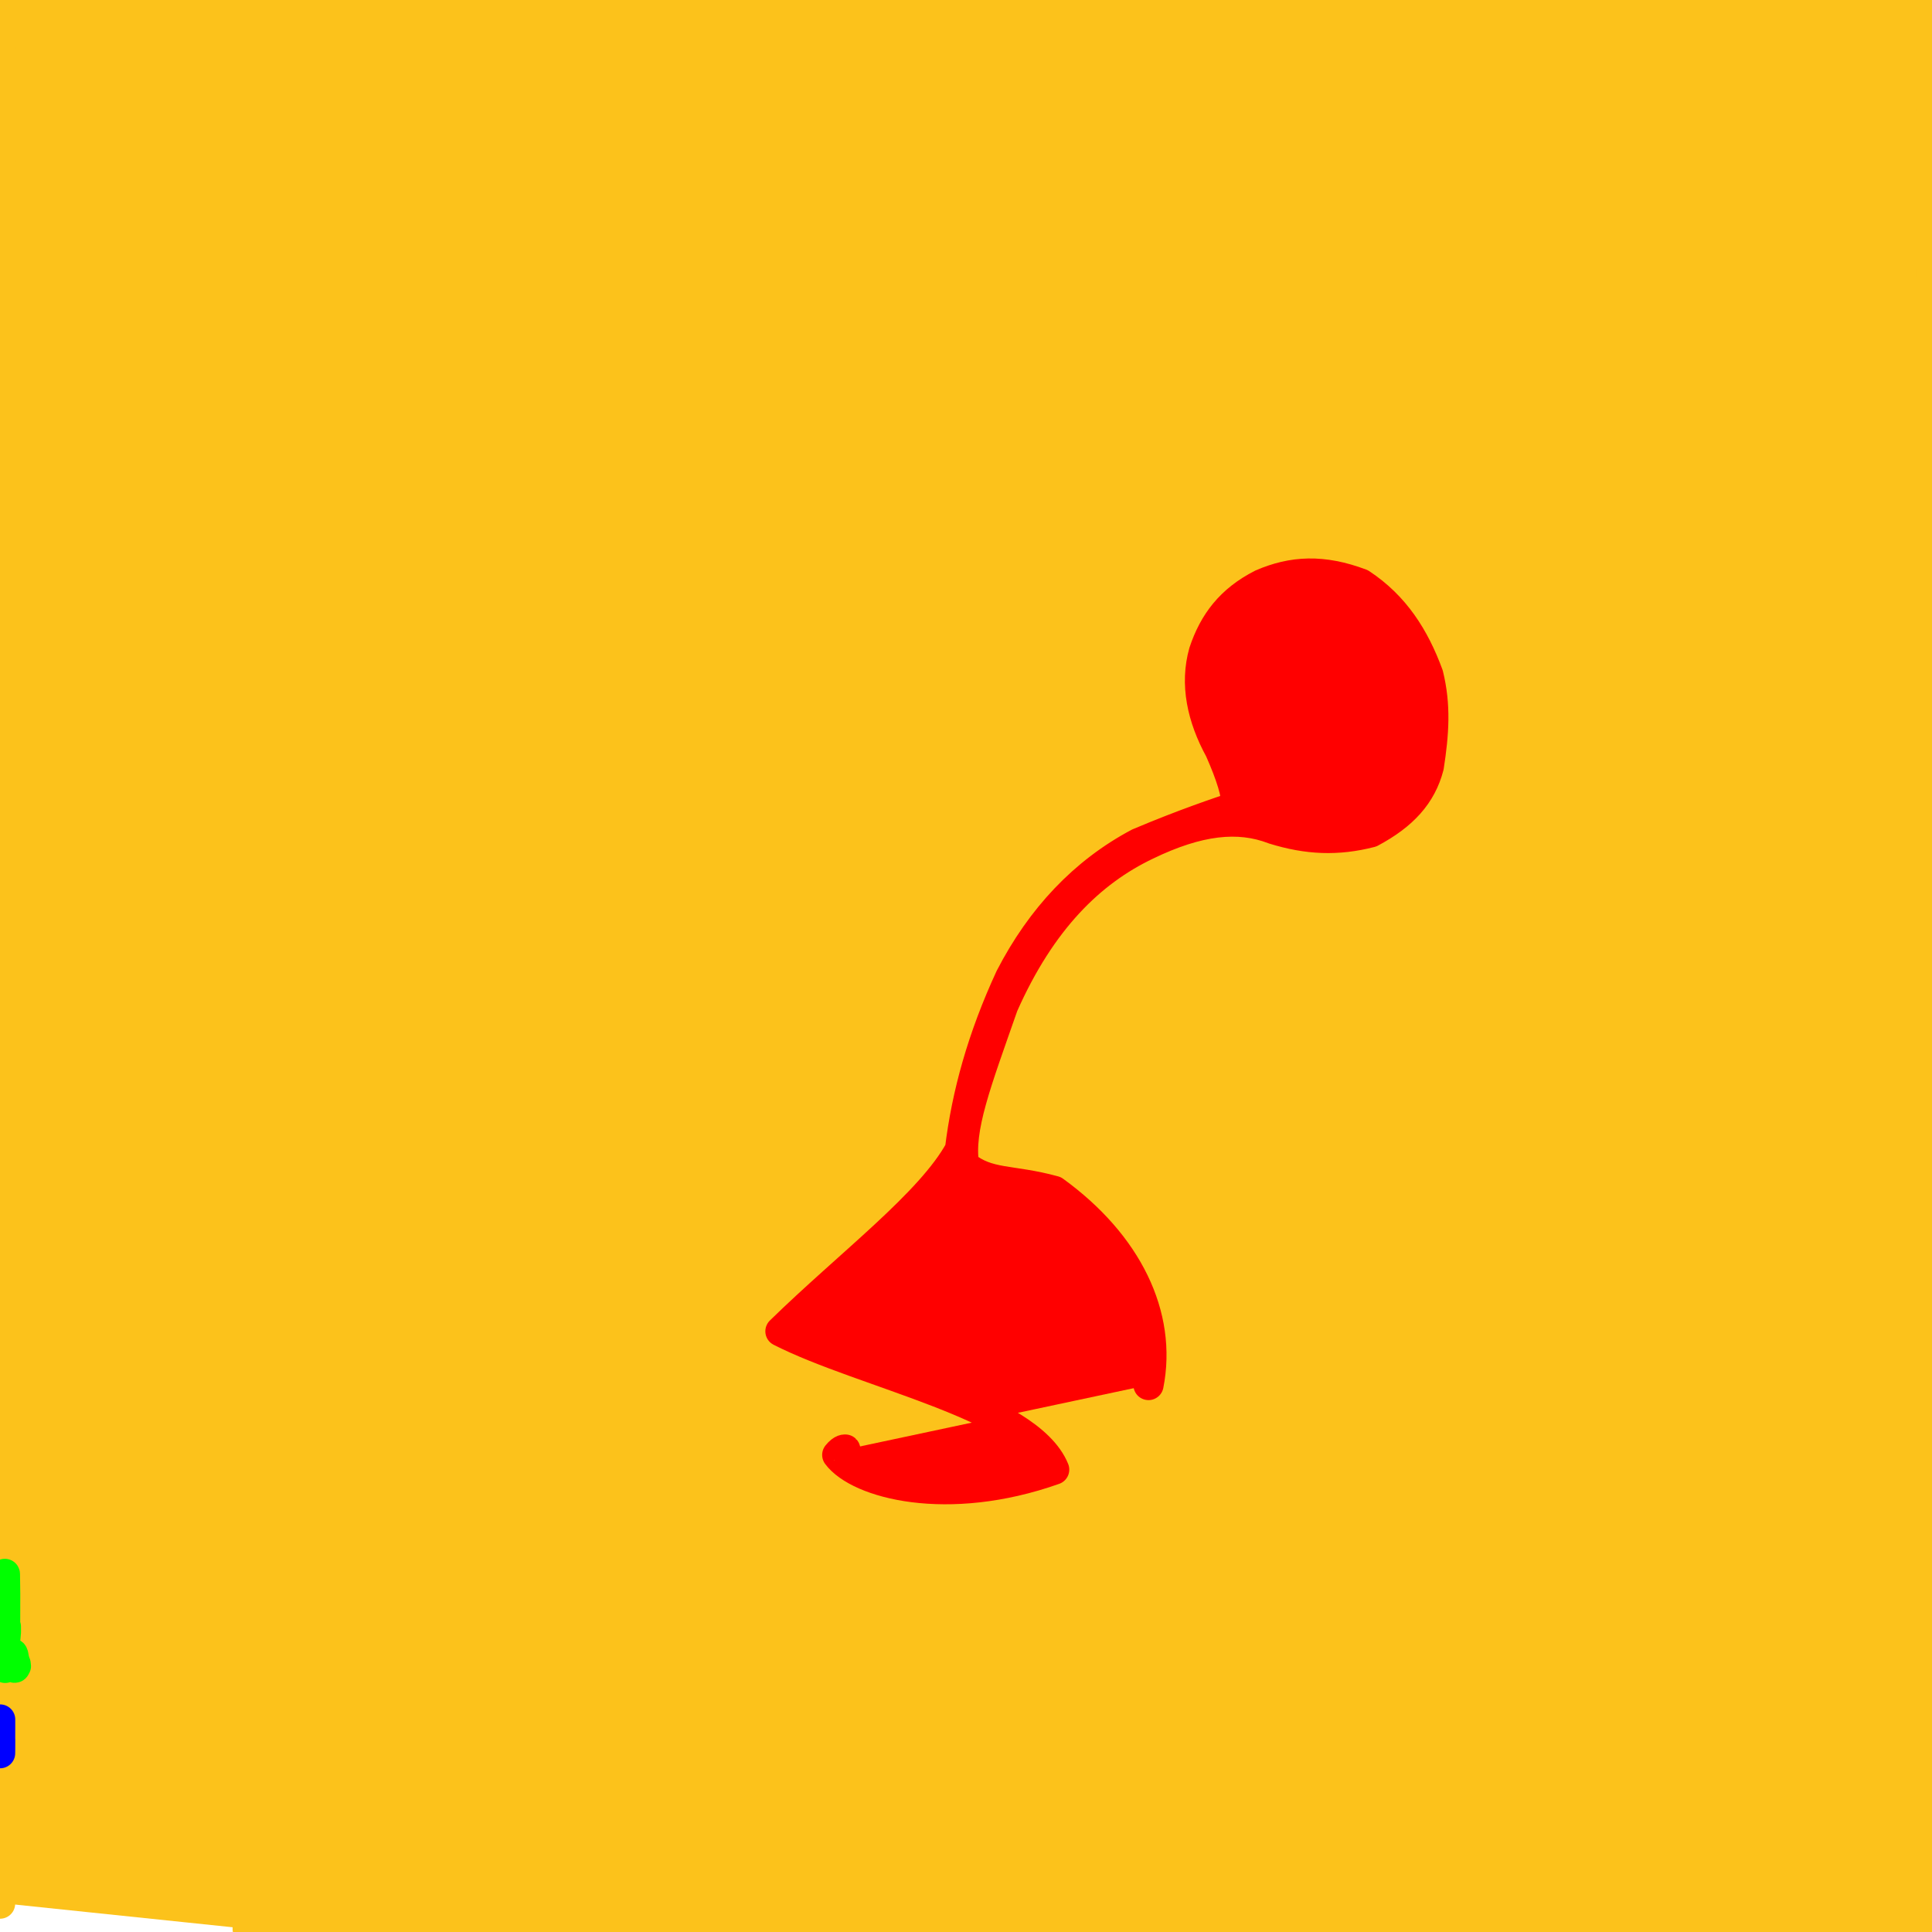 <?xml version="1.0" ?>
<svg xmlns="http://www.w3.org/2000/svg" version="1.1" width="128" height="128">
  <defs/>
  <g>
    <path d="M 0.005 126.079 C 0.005 126.079 0.005 126.086 0.005 126.12 C 0.005 126.156 0.004 126.12 0.004 125.876 C 0.003 125.325 0.003 124.238 0.003 122.447 C 0.004 119.539 0.004 114.251 0.004 105.645 C 0.005 92.209 0.006 70.048 0.008 39.473 C 0.012 15.782 0.019 5.817 0.03 2.191 C 0.042 1.037 0.057 0.552 0.087 0.307 C 0.152 0.188 0.287 0.119 0.574 0.08 C 1.208 0.057 2.541 0.043 5.609 0.035 C 12.979 0.031 27.464 0.03 50.703 0.03 C 81.173 0.032 105.52 0.035 118.349 0.04 C 124.007 0.045 126.178 0.053 127.072 0.067 C 127.491 0.088 127.68 0.116 127.785 0.168 C 127.86 0.268 127.904 0.459 127.931 0.867 C 127.953 1.835 127.967 4.016 127.977 8.915 C 127.985 19.247 127.988 36.43 127.989 61.194 C 127.989 91.502 127.988 114.038 127.987 123.757 C 127.984 126.614 127.973 127.416 127.94 127.658 C 127.85 127.758 127.516 127.81 125.81 127.823 C 115.931 127.823 70.85 127.813 16.408 127.79" stroke-width="2.0" fill="rgb(252, 194, 27)" opacity="1.0" stroke="rgb(252, 194, 27)" stroke-opacity="1.0" stroke-linecap="round" stroke-linejoin="round"/>
    <path d="M 56.004 96.037 C 56.01 96.043 55.811 95.969 55.47 96.392 C 56.88 98.293 62.751 99.878 69.842 97.365 C 68.131 93.135 57.201 91.004 51.706 88.202 C 56.245 83.761 61.691 79.702 63.601 76.171 C 64.049 72.481 65.094 68.732 66.93 64.762 C 68.978 60.794 71.811 57.788 75.431 55.863 C 78.546 54.547 80.737 53.83 81.913 53.426 C 81.963 52.644 81.559 51.364 80.812 49.678 C 79.64 47.541 79.161 45.32 79.761 43.202 C 80.416 41.241 81.527 39.759 83.6 38.704 C 85.631 37.829 87.618 37.716 90.159 38.671 C 92.4 40.146 93.714 42.223 94.625 44.701 C 95.129 46.737 95.002 48.587 94.661 50.785 C 94.172 52.664 92.95 54.006 90.821 55.143 C 88.613 55.713 86.625 55.627 84.389 54.934 C 82.046 54.032 79.399 54.32 75.95 55.988 C 72.252 57.754 68.969 60.959 66.464 66.614 C 64.678 71.731 63.493 74.744 63.874 77.203 C 65.495 78.511 66.929 78.105 69.844 78.903 C 74.704 82.423 76.997 87.163 76.091 91.761" stroke-width="2.0" fill="rgb(255, 0, 0)" opacity="1.0" stroke="rgb(255, 0, 0)" stroke-opacity="1.0" stroke-linecap="round" stroke-linejoin="round"/>
    <path d="M 0.39 107.769 C 0.39 107.783 0.39 107.769 0.39 107.833 C 0.393 108.019 0.394 108.218 0.384 108.207 C 0.362 108.43 0.343 108.79 0.339 108.594 C 0.342 107.769 0.345 106.597 0.344 105.595 C 0.342 105.168 0.336 104.802 0.326 104.29 C 0.315 104.226 0.304 104.371 0.293 104.3 C 0.283 104.383 0.274 104.561 0.268 104.598 C 0.264 104.656 0.263 104.661 0.263 104.555 C 0.264 104.569 0.265 104.702 0.263 104.79 C 0.257 105.092 0.249 105.866 0.243 106.685 C 0.239 107.213 0.237 107.629 0.24 108.012 C 0.245 108.438 0.253 109.129 0.268 109.793 C 0.289 110.061 0.312 110.256 0.342 110.502 C 0.383 110.481 0.432 110.355 0.492 110.222 C 0.563 109.844 0.629 109.563 0.692 109.646 C 0.76 109.612 0.824 109.443 0.88 109.639 C 0.945 110.029 1.002 110.168 1.038 110.241 C 1.062 110.388 1.064 110.398 1.037 110.389 C 1.001 110.524 0.957 110.531 0.902 110.393 C 0.848 110.39 0.799 110.391 0.749 110.237" stroke-width="2.0" fill="rgb(0, 255, 0)" opacity="1.0" stroke="rgb(0, 255, 0)" stroke-opacity="1.0" stroke-linecap="round" stroke-linejoin="round"/>
    <path d="M 0.011 114.004 C 0.011 114.004 0.011 113.996 0.011 113.957 C 0.011 113.879 0.011 113.915 0.011 114.167 C 0.011 114.313 0.011 114.366 0.011 114.521 C 0.011 114.683 0.01 114.756 0.01 114.859 C 0.01 114.955 0.01 115.003 0.009 115.15 C 0.009 115.34 0.009 115.435 0.009 115.523 C 0.009 115.632 0.009 115.678 0.009 115.734 C 0.009 115.82 0.009 115.894 0.009 115.971 C 0.01 115.992 0.01 115.991 0.01 116.031 C 0.01 116.015 0.011 115.908 0.011 115.836 C 0.012 115.756 0.012 115.579 0.013 115.376 C 0.013 115.221 0.013 115.211 0.013 115.31 C 0.013 115.326 0.013 115.331 0.012 115.437 C 0.012 115.498 0.011 115.453 0.011 115.498 C 0.01 115.611 0.01 115.677 0.009 115.804 C 0.009 115.916 0.008 115.943 0.008 116.037 C 0.008 116.094 0.007 116.102 0.007 116.154 C 0.007 116.152 0.007 116.091 0.007 116.089 C 0.007 116.016 0.007 115.888 0.008 115.86 C 0.008 115.811 0.008 115.675 0.009 115.6" stroke-width="2.0" fill="rgb(0, 0, 255)" opacity="1.0" stroke="rgb(0, 0, 255)" stroke-opacity="1.0" stroke-linecap="round" stroke-linejoin="round"/>
  </g>
</svg>
